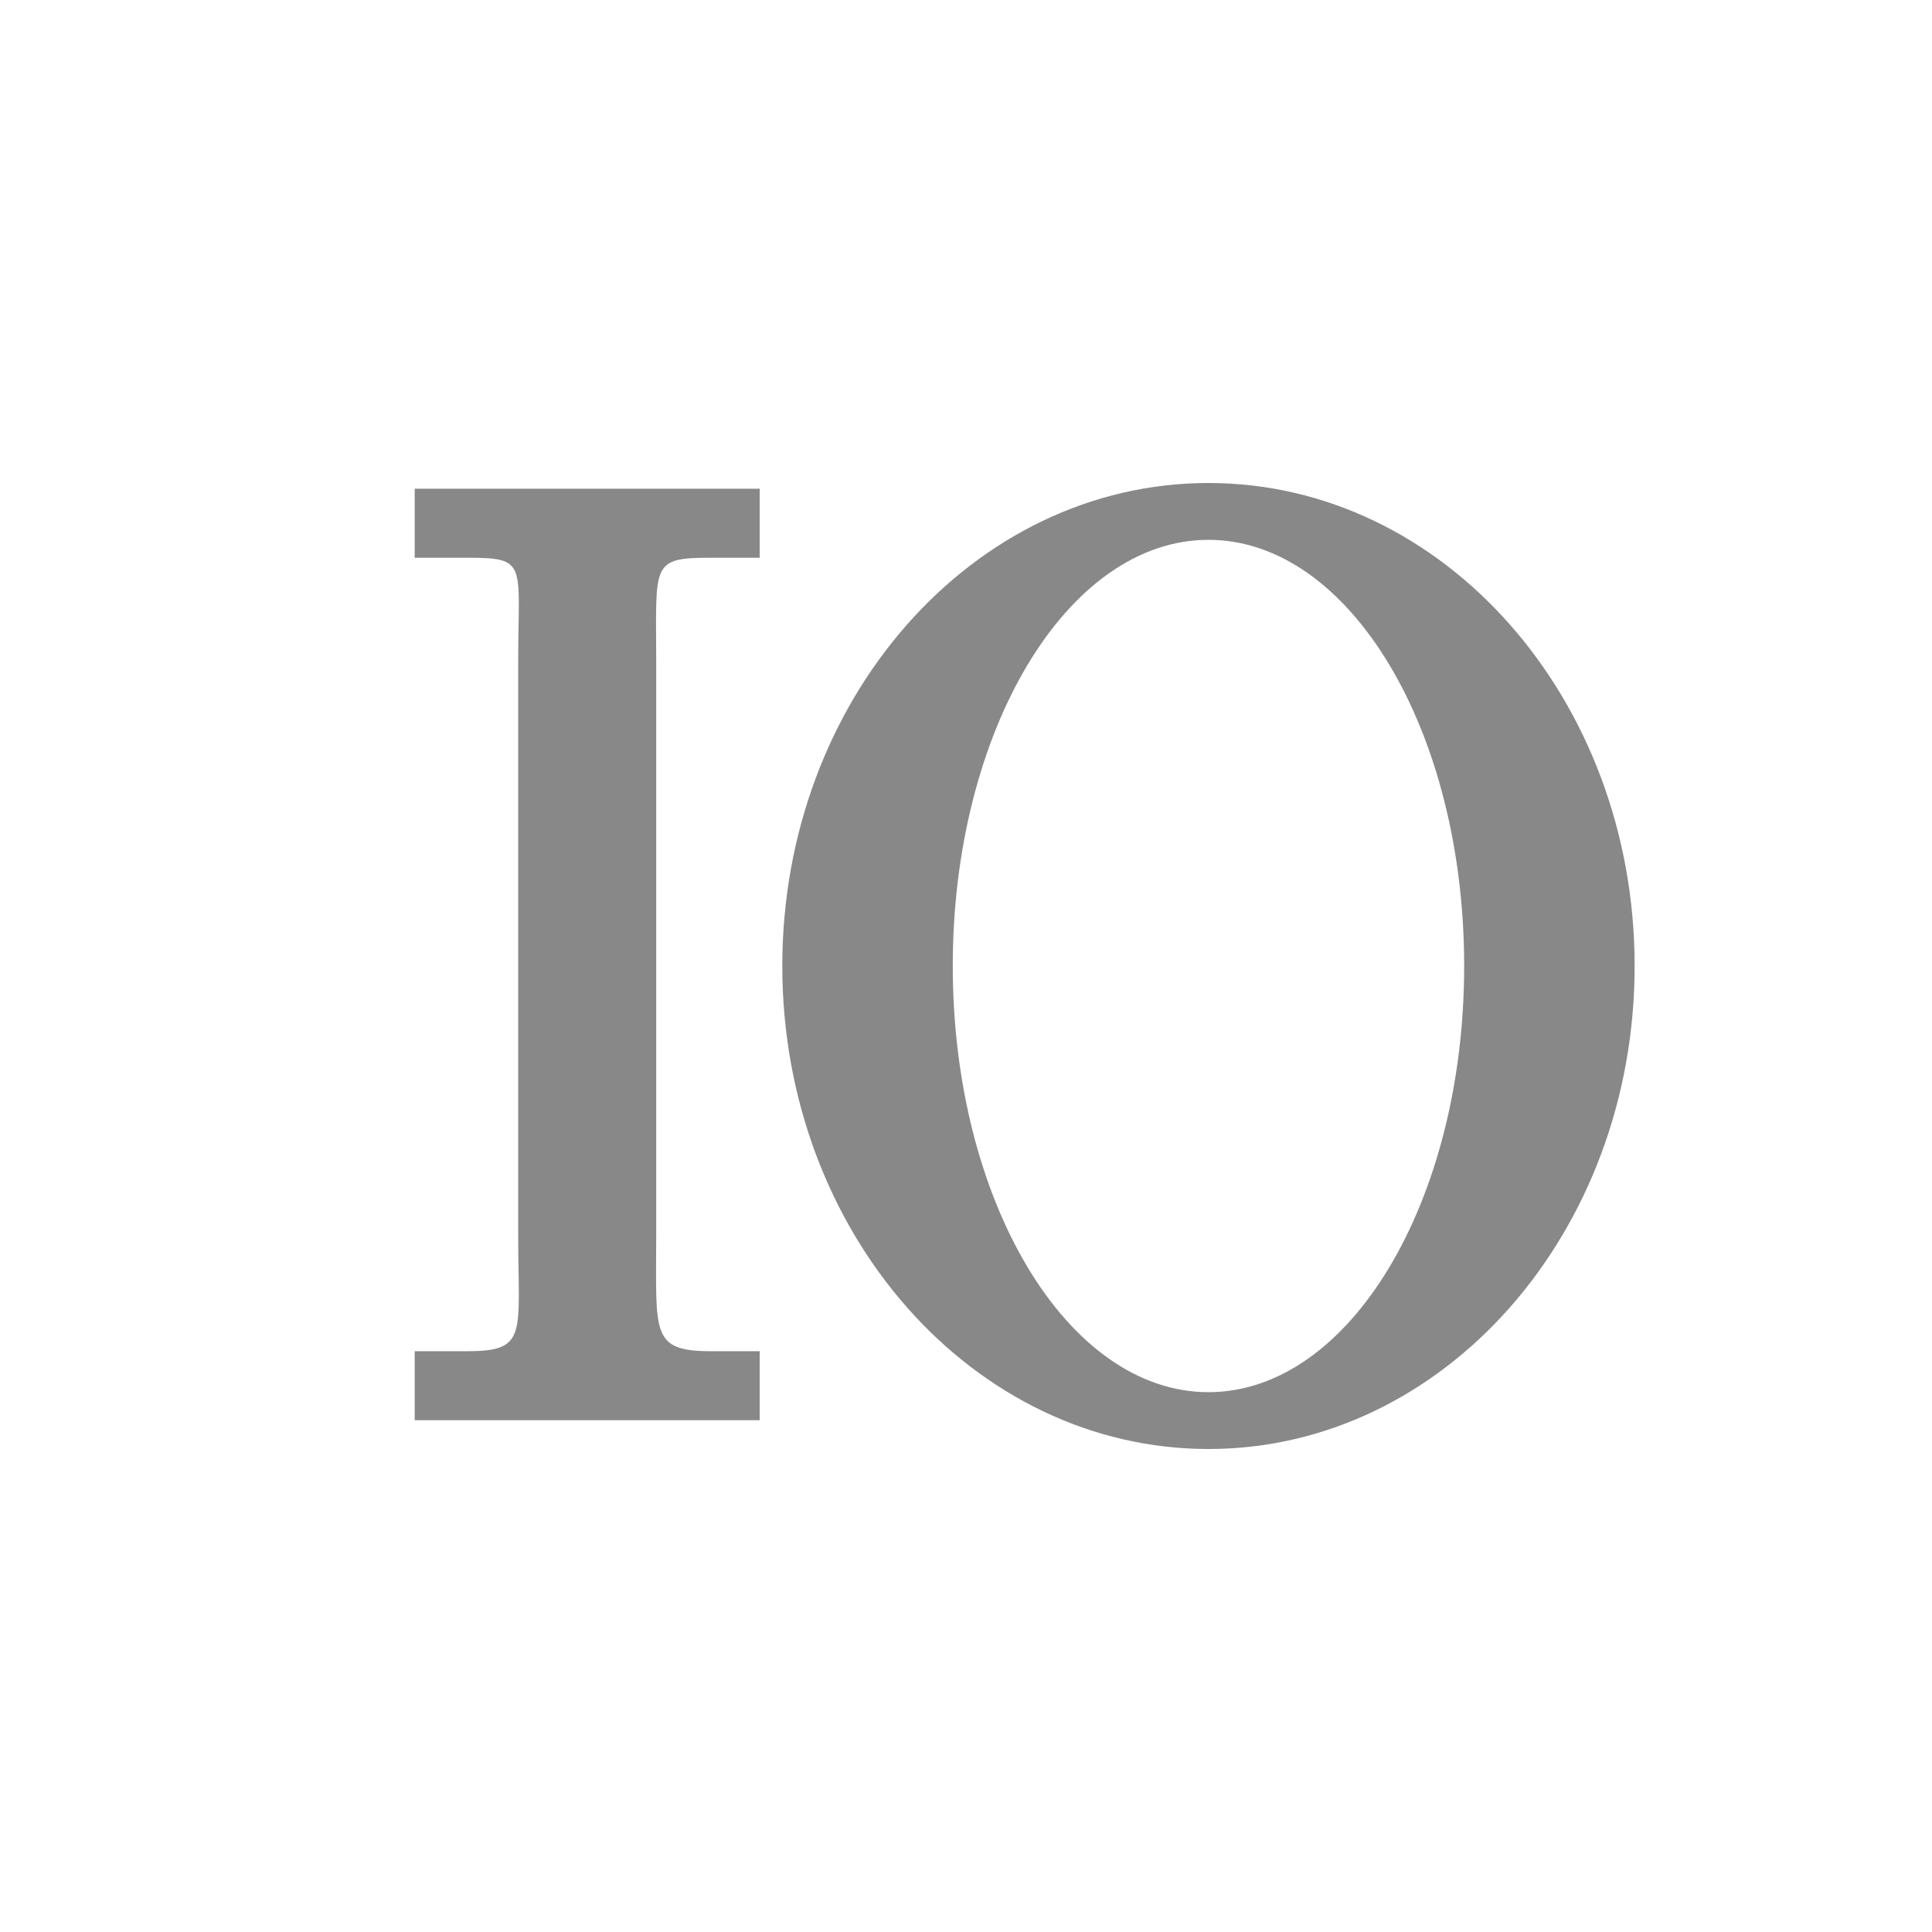 <?xml version="1.0" encoding="iso-8859-1"?>
<!-- Generator: Adobe Illustrator 17.1.0, SVG Export Plug-In . SVG Version: 6.00 Build 0)  -->
<!DOCTYPE svg PUBLIC "-//W3C//DTD SVG 1.1//EN" "http://www.w3.org/Graphics/SVG/1.1/DTD/svg11.dtd">
<svg version="1.1" id="socketio" xmlns="http://www.w3.org/2000/svg" xmlns:xlink="http://www.w3.org/1999/xlink" x="0px" y="0px"
	 viewBox="0 0 60 60" style="enable-background:new 0 0 60 60;" xml:space="preserve">
<g>
	<path style="fill:none;stroke:#64FFFF;stroke-width:1.053;stroke-miterlimit:10;" d="M14.32,14.89"/>
	<path style="fill:#888888;stroke:#64FFFF;stroke-width:1.053;stroke-miterlimit:10;" d="M42.237,42.807"/>
	<g>
		<path style="fill:#888888;" d="M22.092,17.321c1.094,0,1.417,0,1.501,0v-2.143h-5.289h-5.425v2.143
			c0.041,0,0.303,0,1.636,0c1.894,0,1.578,0.178,1.578,3.23v17.818c0,3.052,0.316,3.594-1.578,3.594
			c-1.333,0-1.595,0-1.636,0v2.143h5.425h5.289v-2.143c-0.084,0-0.407,0-1.501,0c-1.894,0-1.713-0.543-1.713-3.594
			V20.552C20.378,17.5,20.197,17.321,22.092,17.321z"/>
		<g id="Image_xA0_27">
			<g>
				<path style="fill-rule:evenodd;clip-rule:evenodd;fill:#888888;" d="M37.53,15c-7.31,0-13.235,6.716-13.235,15
					c0,8.284,5.926,15,13.235,15s13.235-6.716,13.235-15C50.765,21.716,44.84,15,37.53,15z M37.53,43.235
					c-4.386,0-7.941-5.926-7.941-13.235c0-7.31,3.555-13.235,7.941-13.235c4.386,0,7.941,5.926,7.941,13.235
					C45.471,37.31,41.916,43.235,37.53,43.235z"/>
			</g>
		</g>
	</g>
</g>
</svg>
